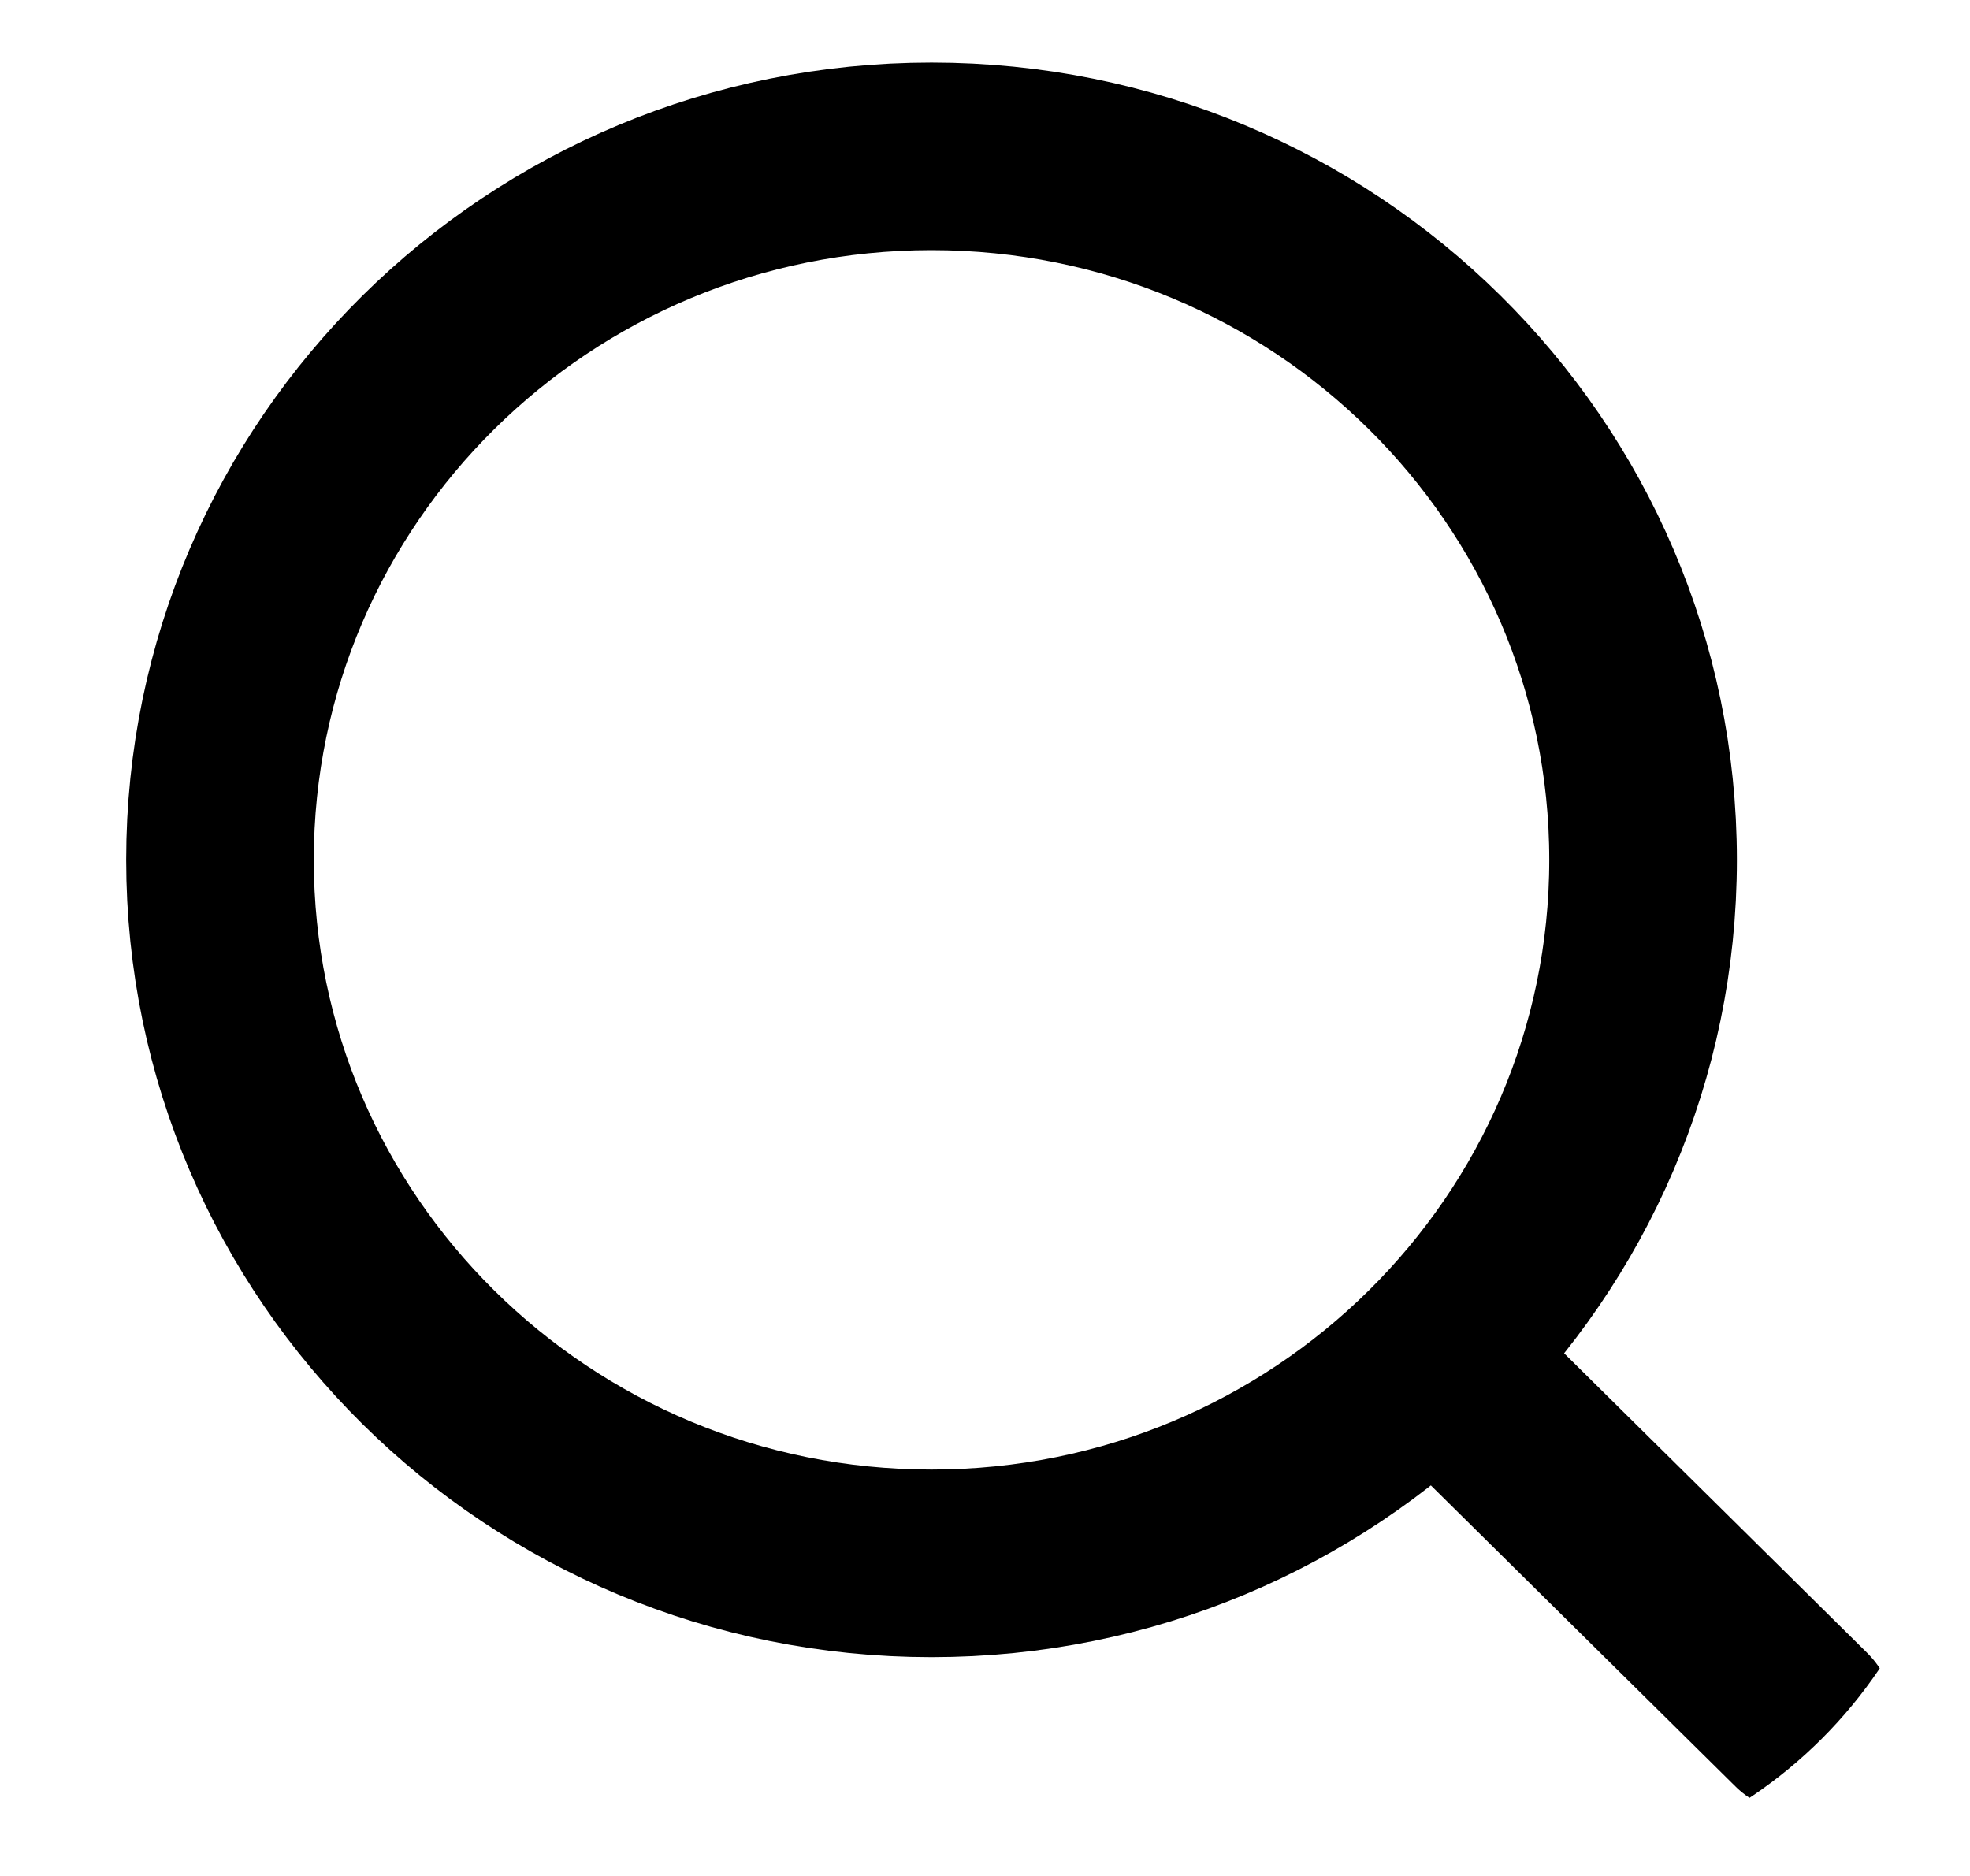 <svg width="21" height="20" viewBox="0 0 21 20" fill="none" xmlns="http://www.w3.org/2000/svg">
<g clip-path="url(#clip0_3_105)">
<path d="M19.201 18.333L15.408 14.583M17.515 9.167C17.515 13.309 14.119 16.667 9.93 16.667C5.741 16.667 2.345 13.309 2.345 9.167C2.345 5.025 5.741 1.667 9.93 1.667C14.119 1.667 17.515 5.025 17.515 9.167Z" stroke="black" stroke-width="2" stroke-linecap="round"/>
</g>
<defs>
<clipPath id="clip0_3_105">
<rect x="0.659" width="20.227" height="20" rx="5" fill="white"/>
</clipPath>
</defs>
</svg>
